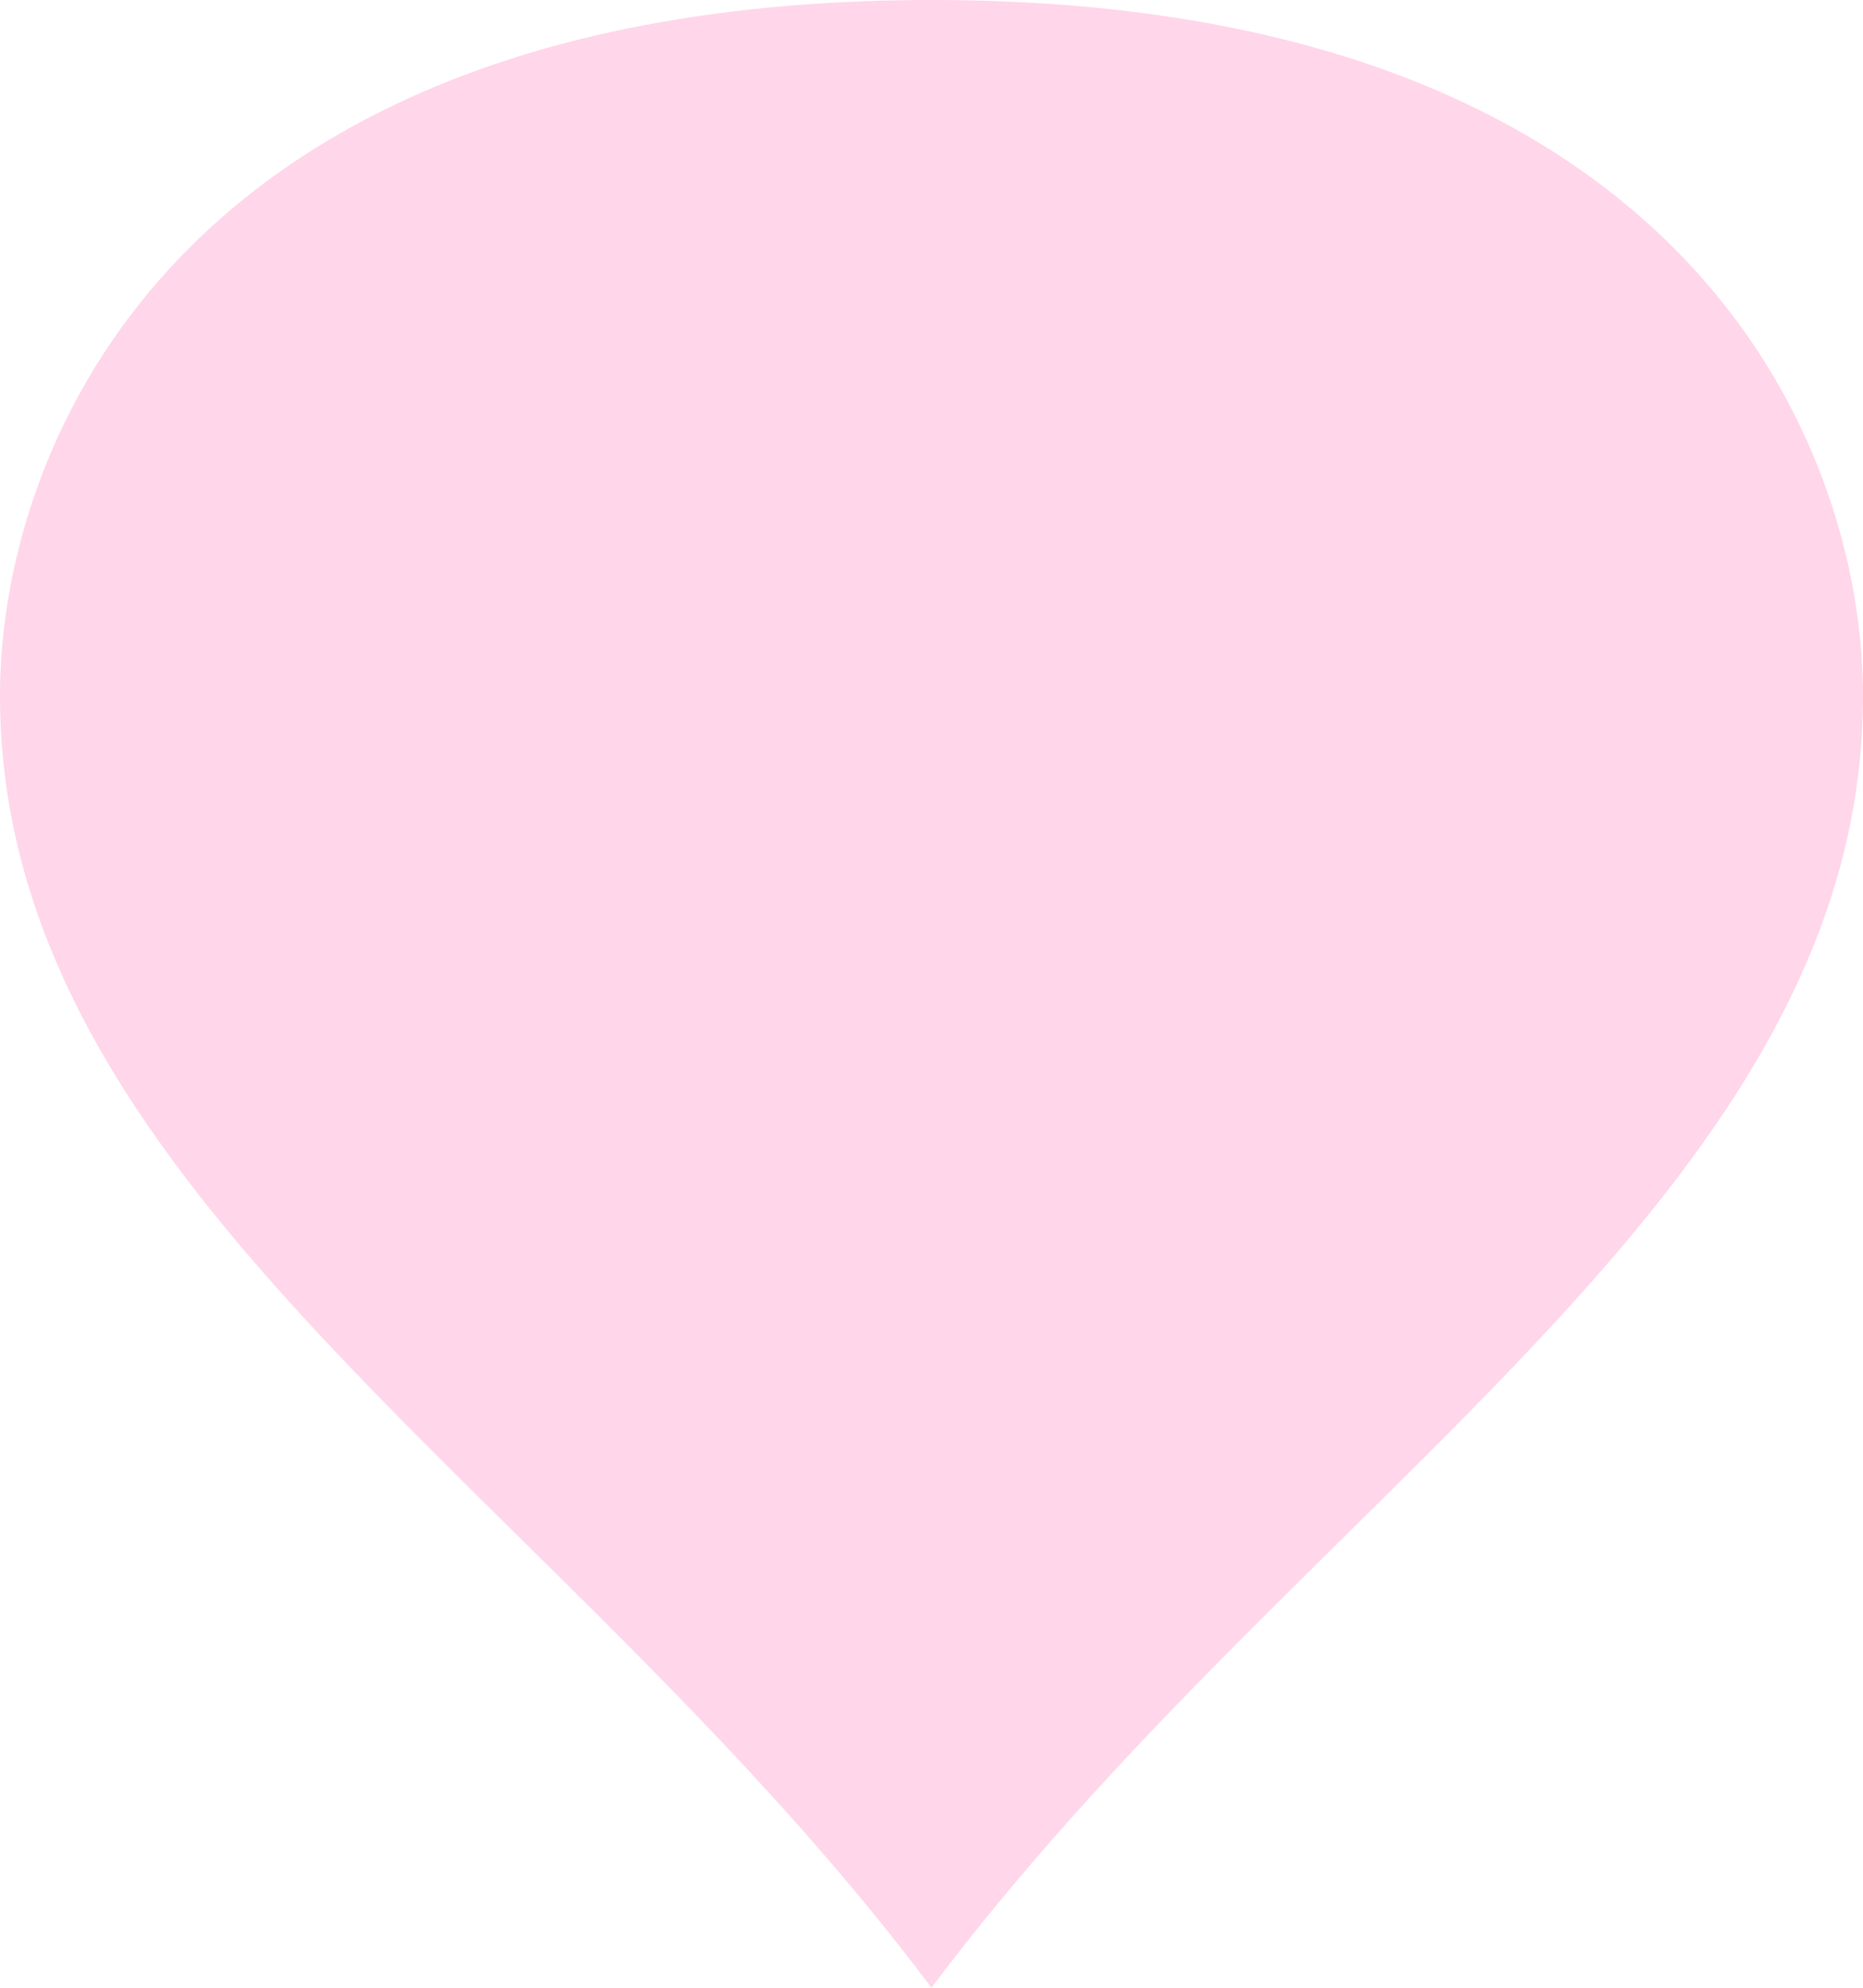 ﻿<?xml version="1.0" encoding="utf-8"?>
<svg version="1.1" xmlns:xlink="http://www.w3.org/1999/xlink" width="30px" height="32px" xmlns="http://www.w3.org/2000/svg">
  <g transform="matrix(1 0 0 1 -1663 -363 )">
    <path d="M 30 11.2  C 30 14.508  28.461 17.269  26.232 19.935  C 26.02 20.189  25.802 20.441  25.578 20.694  C 22.464 24.203  18.283 27.623  15 32  C 12.351 28.468  9.117 25.56  6.332 22.725  C 5.442 21.819  4.597 20.921  3.832 20.012  C 3.615 19.754  3.404 19.495  3.201 19.235  C 1.282 16.783  0 14.219  0 11.2  C 0 9.681  0.4 7.778  1.492 5.975  C 1.492 5.974  1.492 5.974  1.492 5.974  C 3.301 2.985  7.01 0.269  13.944 0.019  C 14.288 0.006  14.64 0  15 0  C 16.408 0  17.691 0.097  18.861 0.275  C 27.663 1.612  30 7.528  30 11.2  Z " fill-rule="nonzero" fill="#ff3399" stroke="none" fill-opacity="0.2" transform="matrix(1 0 0 1 1663 363 )" />
  </g>
</svg>